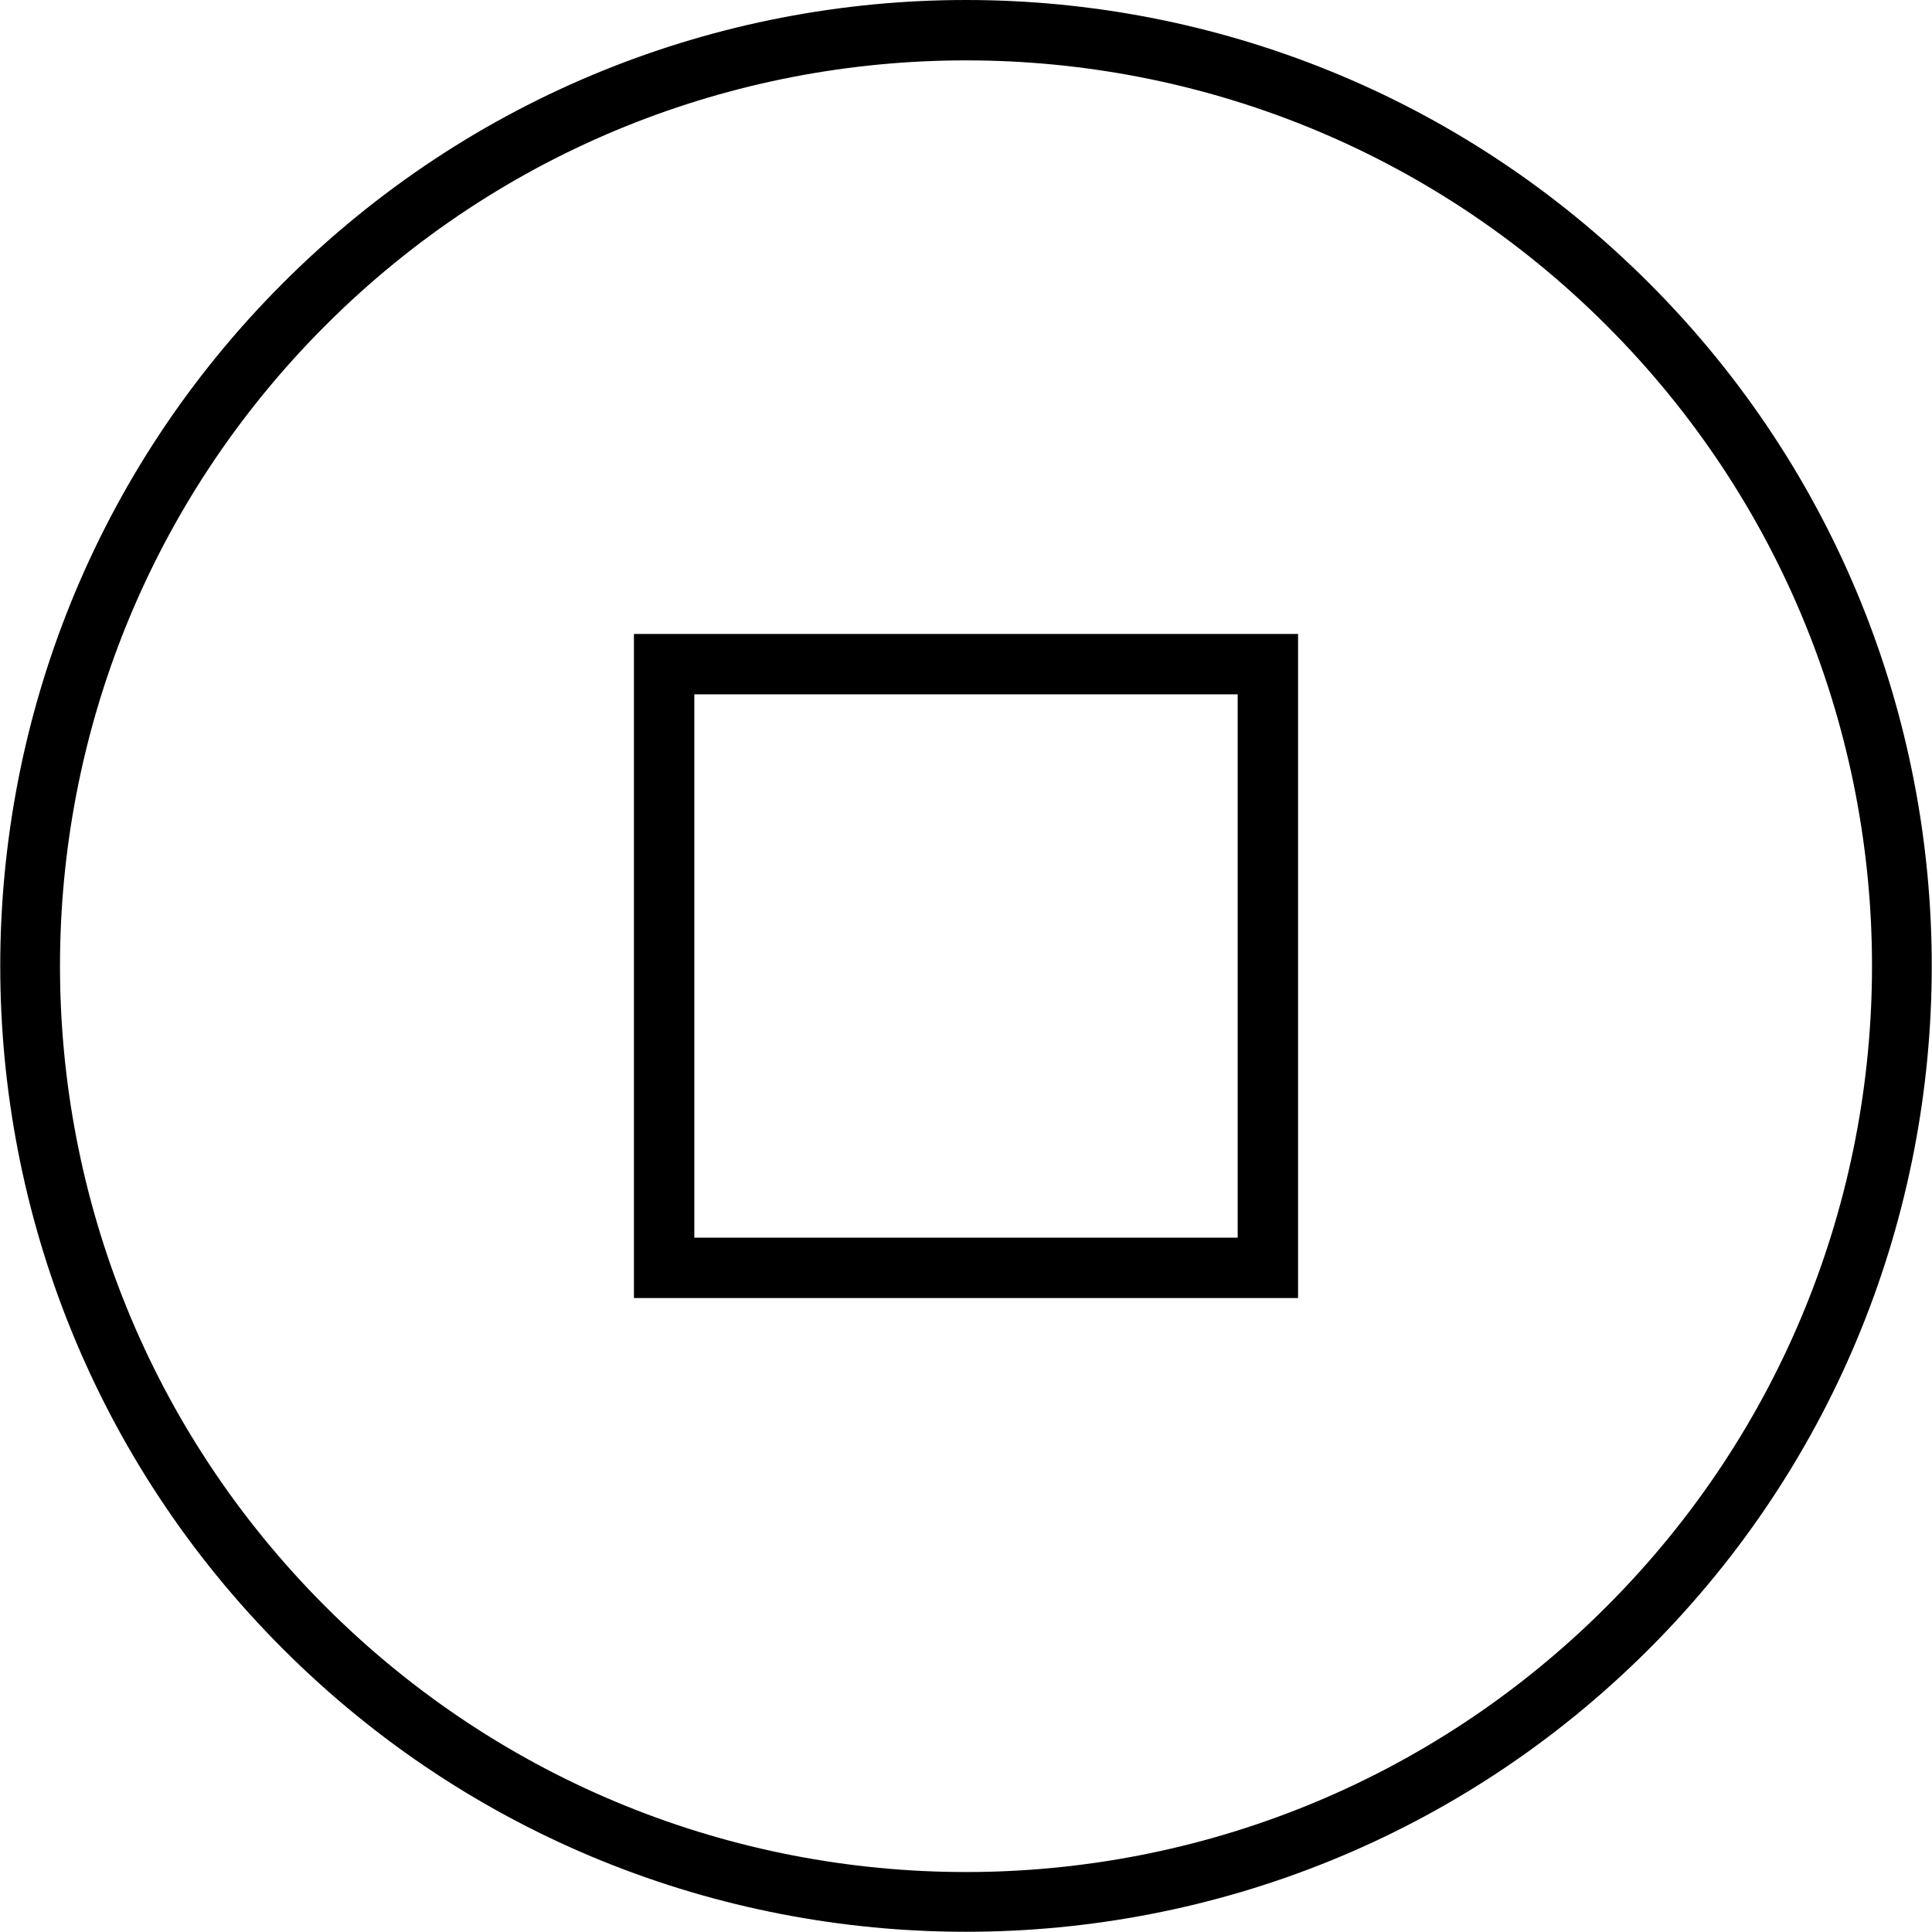 <?xml version="1.0" encoding="UTF-8" standalone="no"?>
<!-- Created with Inkscape (http://www.inkscape.org/) -->

<svg
   xmlns:dc="http://purl.org/dc/elements/1.1/"
   xmlns:cc="http://creativecommons.org/ns#"
   xmlns:rdf="http://www.w3.org/1999/02/22-rdf-syntax-ns#"
   xmlns:svg="http://www.w3.org/2000/svg"
   xmlns="http://www.w3.org/2000/svg"
   version="1.0"
   width="64"
   height="64"
   viewBox="0 0 64 64"
   id="Layer_1"
   xml:space="preserve"><defs
     id="defs9" /><path
     d="M 32,0 C 23.809,2.7674251e-6 15.619,3.13 9.375,9.375 c -12.489,12.488 -12.489,32.763 0,45.25 12.487,12.49 32.762,12.49 45.25,0 12.489,-12.488 12.489,-32.763 0,-45.25 C 48.38,3.13 40.191,-2.7674251e-6 32,0 z m 0,2 c 7.675,2.8e-6 15.356,2.918 21.219,8.781 11.725,11.723 11.725,30.714 0,42.438 -11.724,11.726 -30.715,11.726 -42.438,0 -11.725,-11.723 -11.725,-30.714 0,-42.438 C 16.643,4.918 24.325,2 32,2 z m -11,19 0,1 0,20 0,1 1,0 20,0 1,0 0,-1 0,-20 0,-1 -1,0 -20,0 -1,0 z m 2,2 18,0 0,18 -18,0 0,-18 z"
     id="rect3"
     style="font-size:medium;font-style:normal;font-variant:normal;font-weight:normal;font-stretch:normal;text-indent:0;text-align:start;text-decoration:none;line-height:normal;letter-spacing:normal;word-spacing:normal;text-transform:none;direction:ltr;block-progression:tb;writing-mode:lr-tb;text-anchor:start;baseline-shift:baseline;color:#000000;fill:#000000;fill-opacity:1;stroke:none;stroke-width:2;marker:none;visibility:visible;display:inline;overflow:visible;enable-background:accumulate;font-family:Sans;-inkscape-font-specification:Sans" /></svg>